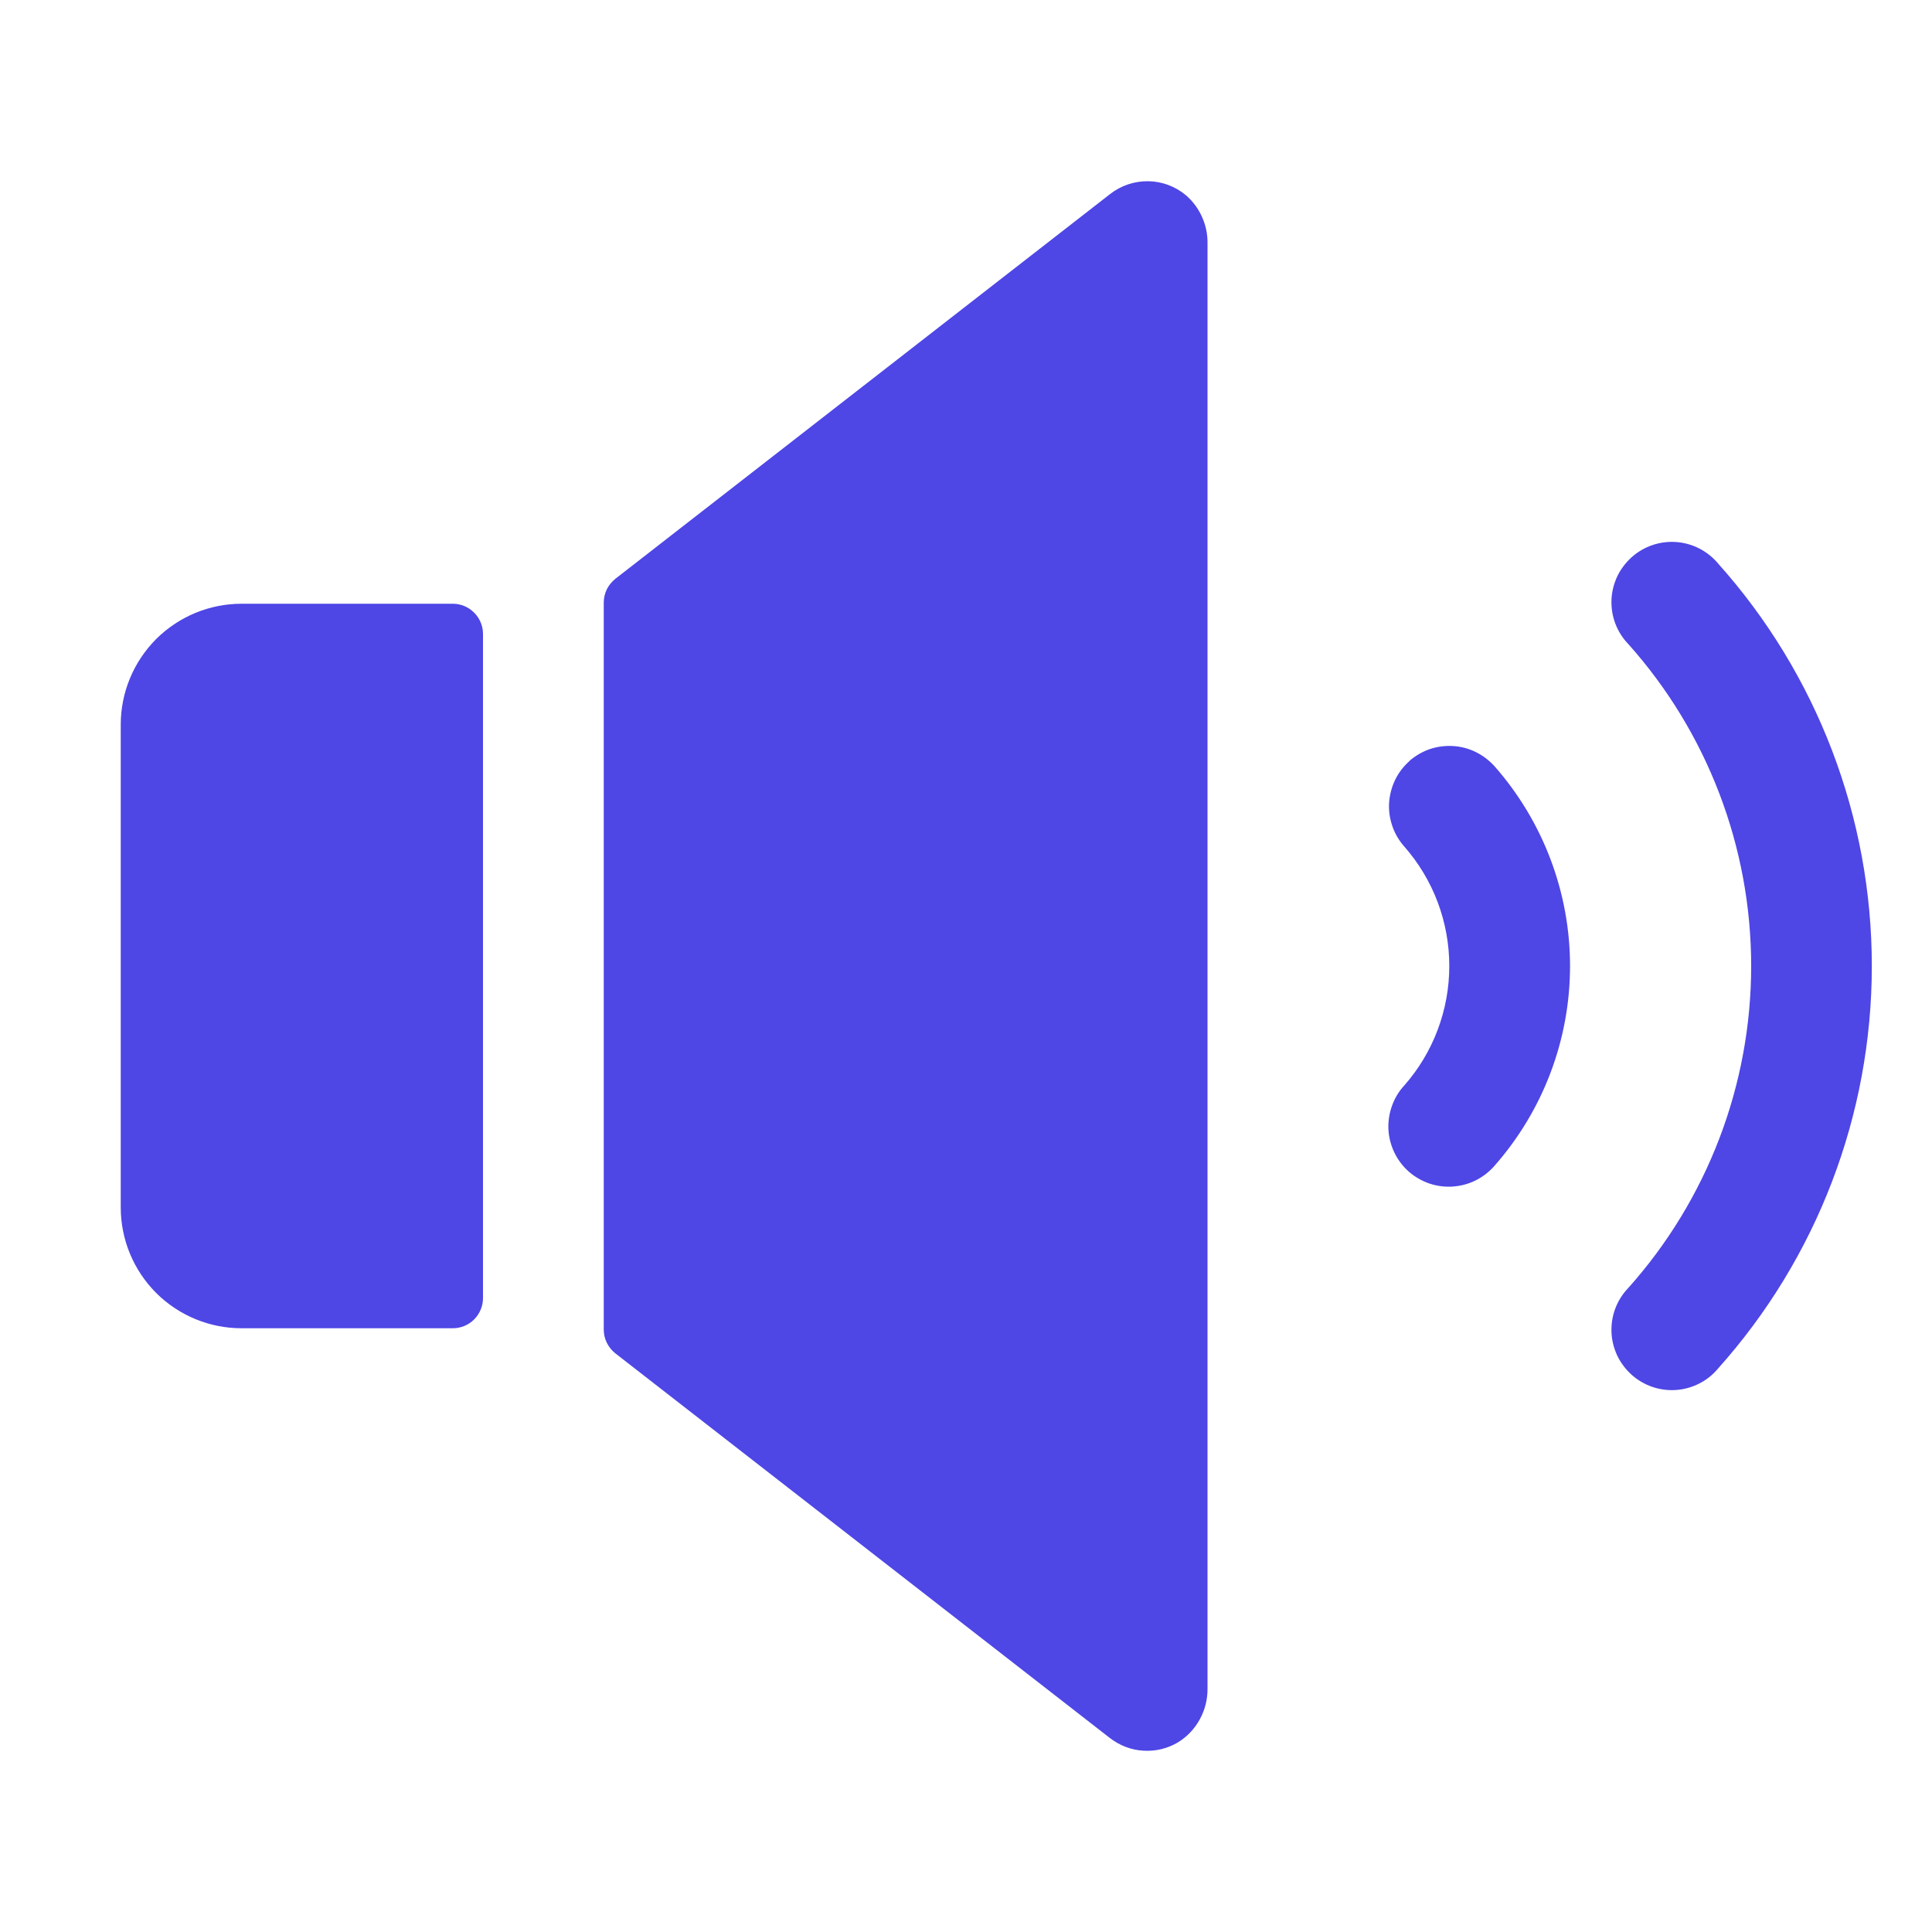 <svg width="20" height="20" viewBox="0 0 20 20" fill="none" xmlns="http://www.w3.org/2000/svg">
<path d="M12.5 2.52V17.476C12.502 17.588 12.475 17.698 12.421 17.797C12.368 17.895 12.29 17.978 12.194 18.037C12.086 18.101 11.962 18.131 11.836 18.123C11.711 18.116 11.591 18.07 11.491 17.993L6.369 14.009C6.332 13.979 6.302 13.942 6.281 13.899C6.26 13.857 6.25 13.81 6.25 13.762V6.238C6.25 6.19 6.261 6.143 6.282 6.1C6.303 6.058 6.334 6.021 6.371 5.991L11.494 2.007C11.606 1.92 11.745 1.874 11.887 1.876C12.029 1.878 12.166 1.929 12.275 2.02C12.347 2.081 12.404 2.158 12.443 2.245C12.482 2.331 12.502 2.425 12.5 2.52ZM4.688 6.25H2.5C2.168 6.25 1.851 6.382 1.616 6.616C1.382 6.851 1.25 7.169 1.25 7.5V12.5C1.25 12.832 1.382 13.149 1.616 13.384C1.851 13.618 2.168 13.75 2.5 13.75H4.688C4.77 13.75 4.85 13.717 4.908 13.659C4.967 13.6 5 13.52 5 13.438V6.563C5 6.48 4.967 6.4 4.908 6.342C4.85 6.283 4.77 6.25 4.688 6.25ZM14.591 7.878C14.53 7.932 14.479 7.998 14.443 8.072C14.407 8.146 14.386 8.226 14.38 8.308C14.375 8.39 14.386 8.472 14.413 8.55C14.439 8.628 14.481 8.699 14.535 8.761C14.837 9.103 15.003 9.544 15.003 10C15.003 10.456 14.837 10.897 14.535 11.239C14.479 11.3 14.436 11.372 14.409 11.45C14.381 11.528 14.369 11.611 14.373 11.694C14.378 11.777 14.399 11.858 14.435 11.932C14.471 12.007 14.522 12.074 14.584 12.129C14.646 12.183 14.719 12.225 14.797 12.252C14.876 12.278 14.959 12.289 15.041 12.283C15.124 12.277 15.205 12.255 15.279 12.218C15.353 12.18 15.419 12.129 15.473 12.066C15.975 11.495 16.253 10.761 16.253 10C16.253 9.24 15.975 8.505 15.473 7.934C15.418 7.873 15.352 7.822 15.279 7.786C15.205 7.749 15.125 7.728 15.043 7.723C14.96 7.718 14.878 7.729 14.8 7.755C14.723 7.782 14.651 7.824 14.589 7.878H14.591ZM17.786 5.834C17.732 5.769 17.666 5.717 17.591 5.678C17.517 5.64 17.435 5.617 17.352 5.611C17.268 5.605 17.184 5.616 17.105 5.643C17.026 5.67 16.952 5.713 16.89 5.769C16.828 5.825 16.777 5.893 16.741 5.968C16.706 6.044 16.685 6.126 16.682 6.21C16.679 6.294 16.692 6.377 16.722 6.456C16.752 6.534 16.797 6.606 16.855 6.666C17.675 7.583 18.128 8.77 18.128 10C18.128 11.23 17.675 12.417 16.855 13.334C16.797 13.394 16.752 13.466 16.722 13.544C16.692 13.623 16.679 13.706 16.682 13.79C16.685 13.874 16.706 13.956 16.741 14.032C16.777 14.107 16.828 14.175 16.89 14.231C16.952 14.287 17.026 14.33 17.105 14.357C17.184 14.384 17.268 14.395 17.352 14.389C17.435 14.383 17.517 14.36 17.591 14.322C17.666 14.284 17.732 14.231 17.786 14.166C18.811 13.021 19.377 11.537 19.377 10C19.377 8.463 18.811 6.979 17.786 5.834Z" fill="#4E46E5"/>
</svg>
